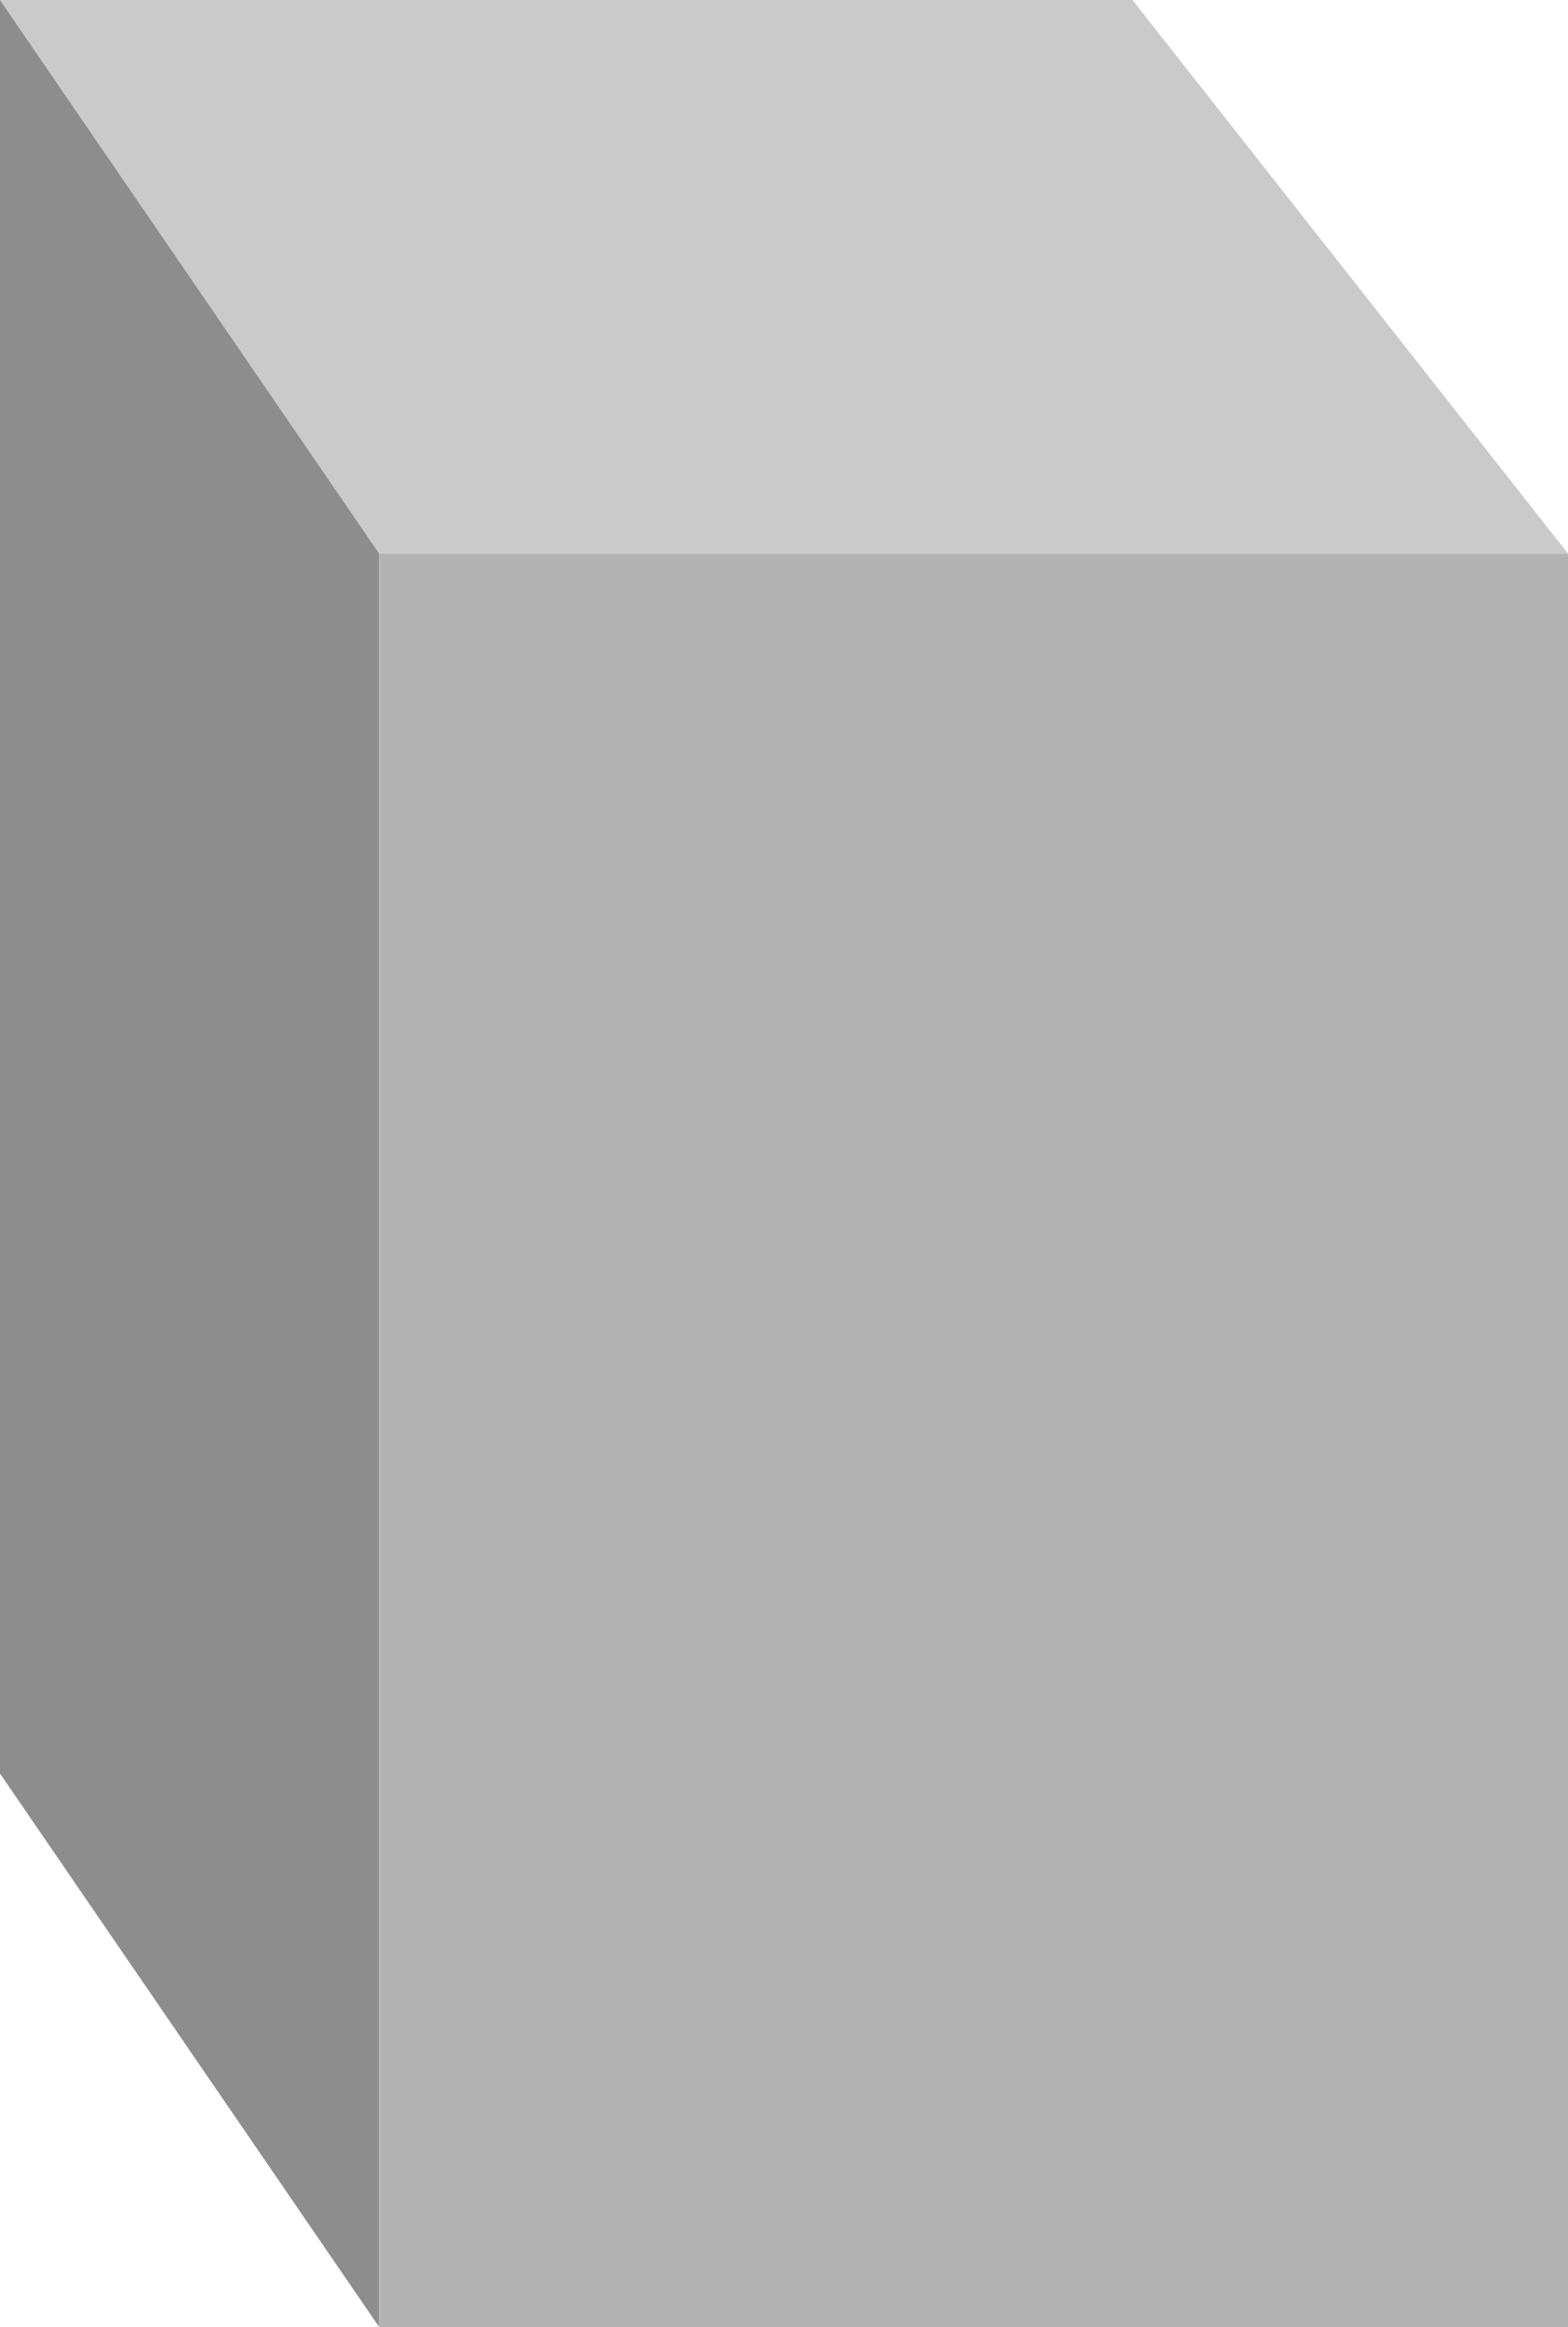<?xml version="1.0" encoding="UTF-8" standalone="no"?>
<svg xmlns:xlink="http://www.w3.org/1999/xlink" height="22.7px" width="15.3px" xmlns="http://www.w3.org/2000/svg">
  <g transform="matrix(1.0, 0.0, 0.0, 1.0, 78.35, -15.05)">
    <path d="M-78.35 15.05 L-67.3 15.05 -63.05 20.45 -74.65 20.45 -78.35 15.05" fill="#cacaca" fill-rule="evenodd" stroke="none"/>
    <path d="M-74.65 37.75 L-78.35 32.35 -78.35 15.05 -74.65 20.45 -74.65 37.75" fill="#8d8d8d" fill-rule="evenodd" stroke="none"/>
    <path d="M-63.05 20.45 L-63.05 37.75 -74.65 37.75 -74.65 20.45 -63.05 20.45" fill="#b3b3b3" fill-rule="evenodd" stroke="none"/>
  </g>
</svg>

